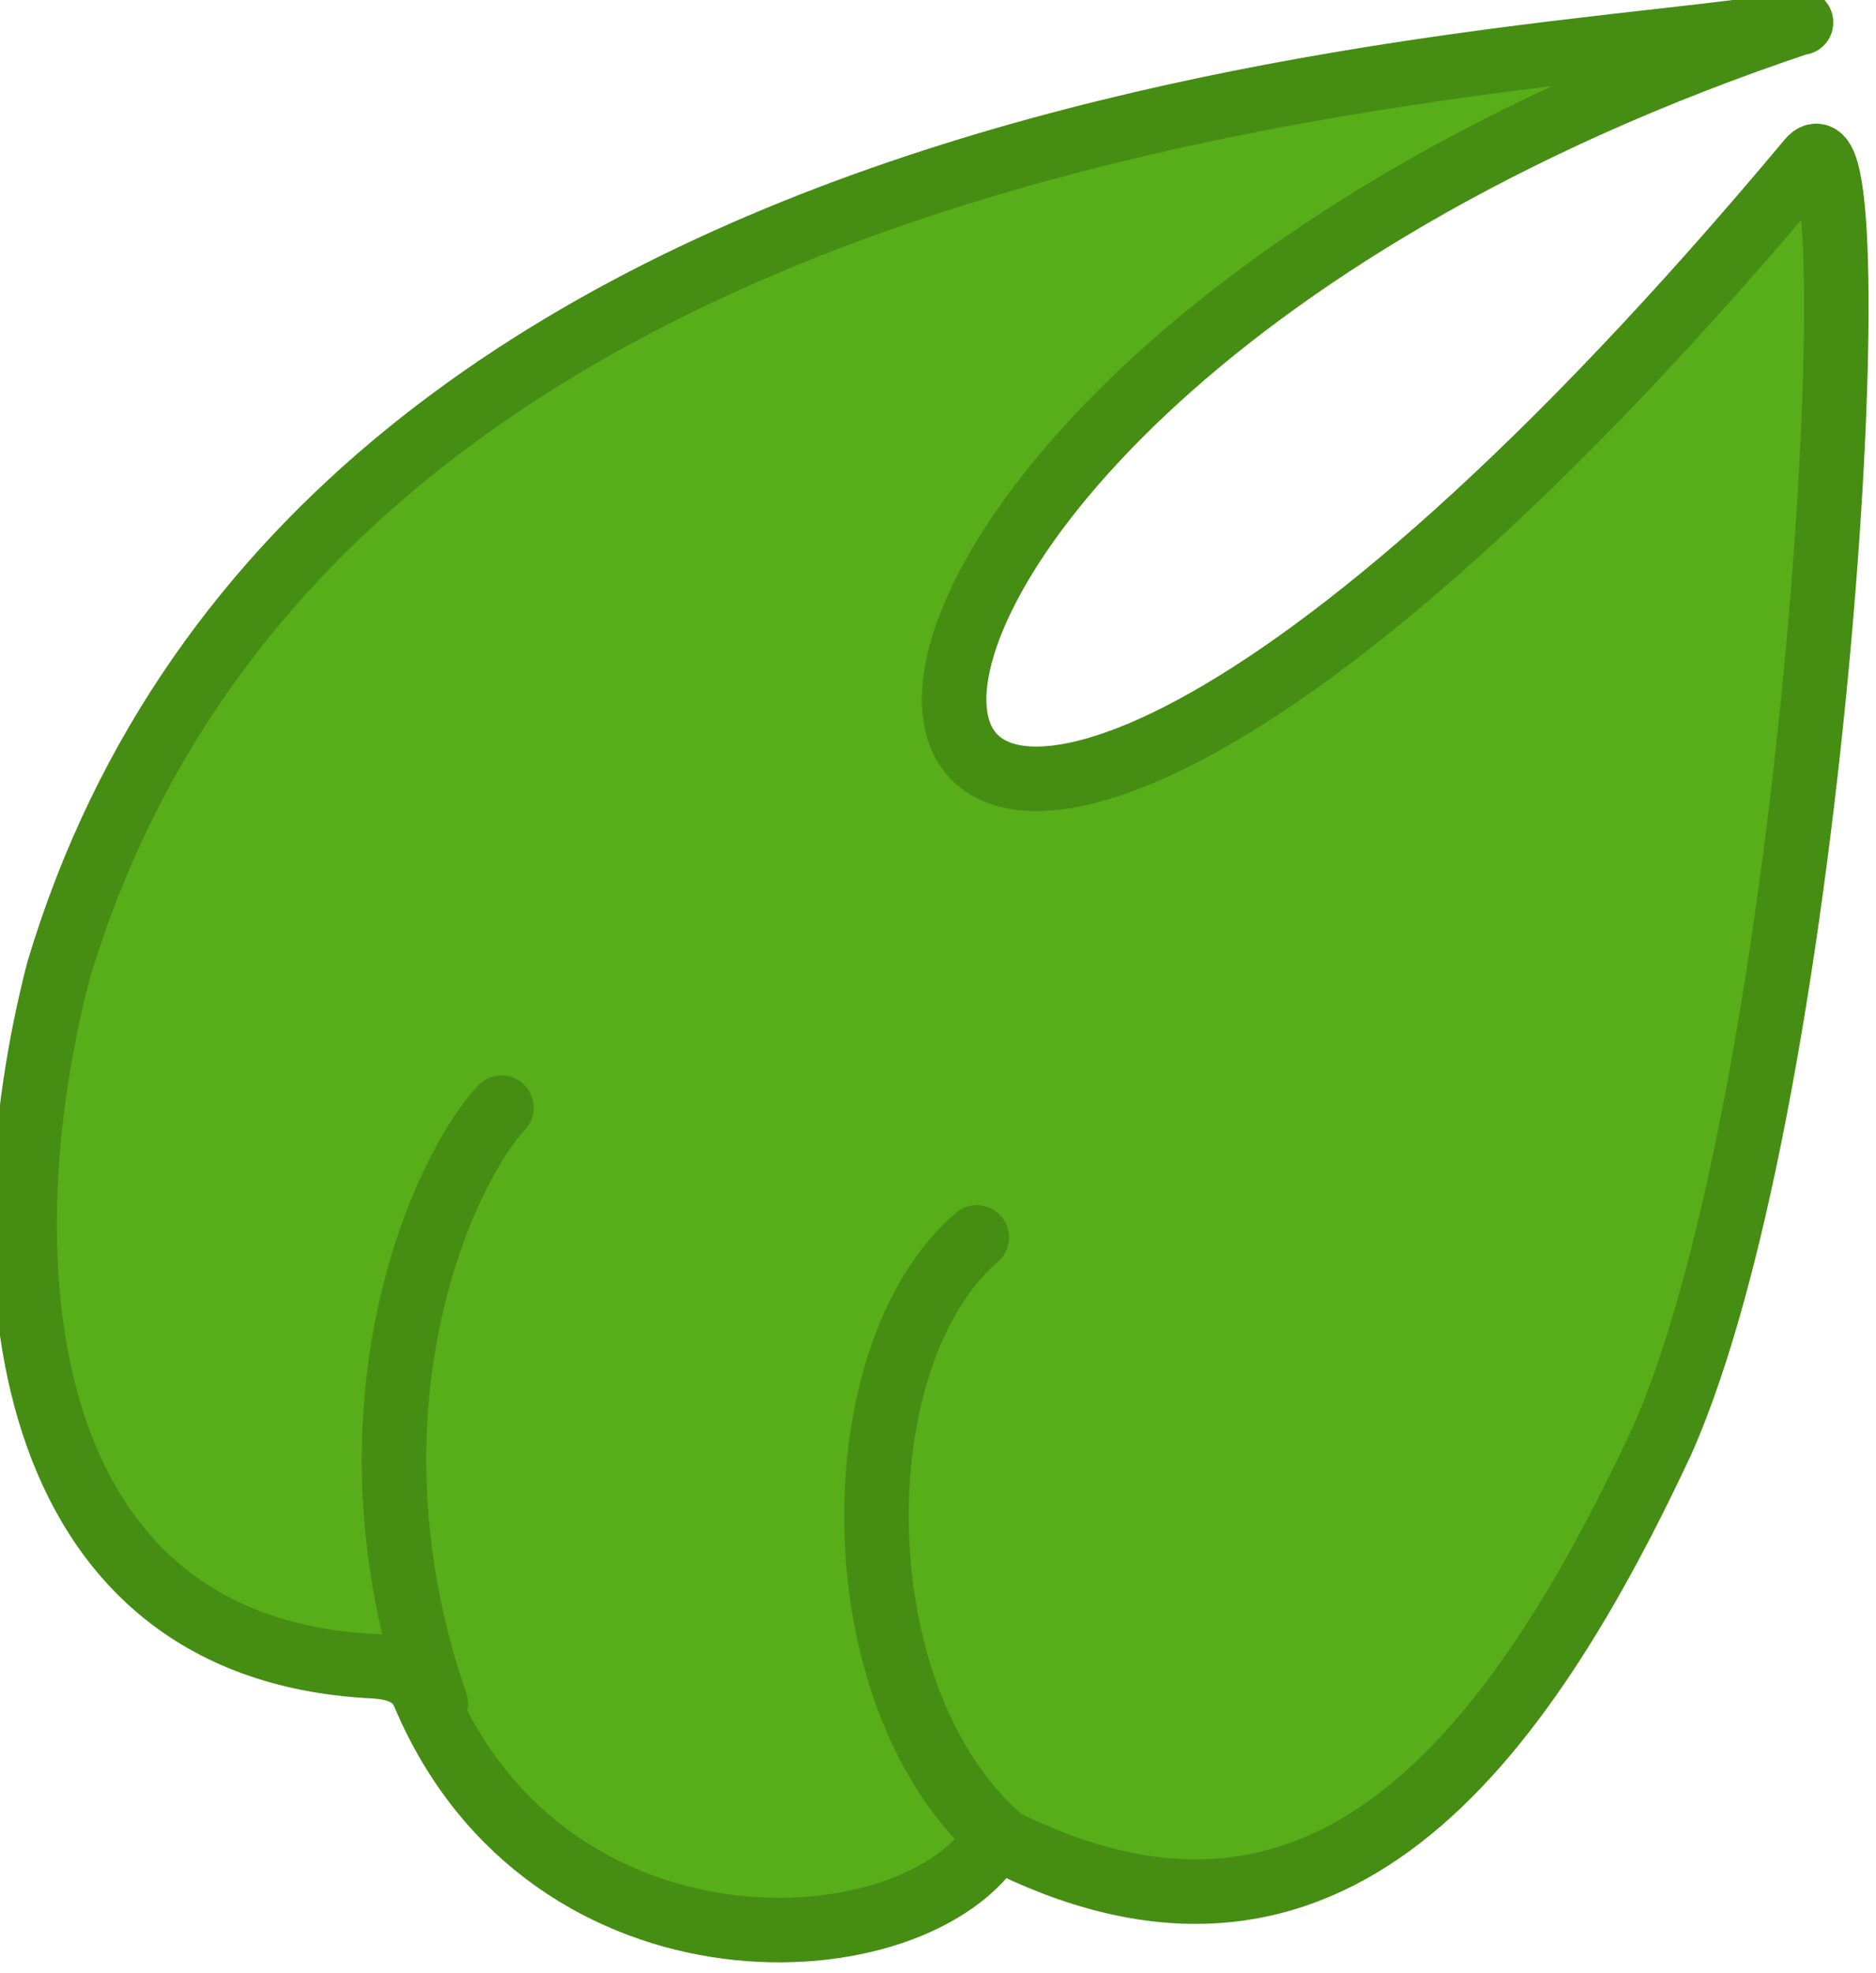 <?xml version="1.0" encoding="UTF-8" standalone="no"?>
<!-- Created with Inkscape (http://www.inkscape.org/) -->

<svg
   width="16.933mm"
   height="17.807mm"
   viewBox="0 0 16.933 17.807"
   version="1.1"
   id="svg5"
   inkscape:version="1.1.2 (0a00cf5339, 2022-02-04, custom)"
   sodipodi:docname="midori.svg"
   xmlns:inkscape="http://www.inkscape.org/namespaces/inkscape"
   xmlns:sodipodi="http://sodipodi.sourceforge.net/DTD/sodipodi-0.dtd"
   xmlns:xlink="http://www.w3.org/1999/xlink"
   xmlns="http://www.w3.org/2000/svg"
   xmlns:svg="http://www.w3.org/2000/svg">
  <sodipodi:namedview
     id="namedview7"
     pagecolor="#505050"
     bordercolor="#ffffff"
     borderopacity="1"
     inkscape:pageshadow="0"
     inkscape:pageopacity="0"
     inkscape:pagecheckerboard="1"
     inkscape:document-units="mm"
     showgrid="false"
     inkscape:zoom="0.4069336"
     inkscape:cx="111.81185"
     inkscape:cy="114.26926"
     inkscape:window-width="1440"
     inkscape:window-height="881"
     inkscape:window-x="-4"
     inkscape:window-y="-4"
     inkscape:window-maximized="1"
     inkscape:current-layer="layer1-6" />
  <defs
     id="defs2">
    <inkscape:perspective
       sodipodi:type="inkscape:persp3d"
       inkscape:vp_x="0 : -259.49679 : 1"
       inkscape:vp_y="0 : 999.99997 : 0"
       inkscape:vp_z="34.692667 : -259.49679 : 1"
       inkscape:persp3d-origin="17.346333 : -266.06232 : 1"
       id="perspective42" />
    <linearGradient
       id="linearGradient3412">
      <stop
         style="stop-color:#ffffff;stop-opacity:0.598;"
         offset="0"
         id="stop3414" />
      <stop
         style="stop-color:#4e9a06;stop-opacity:0;"
         offset="1"
         id="stop3416" />
    </linearGradient>
    <linearGradient
       id="linearGradient3458">
      <stop
         style="stop-color:#41a100;stop-opacity:1;"
         offset="0"
         id="stop3460" />
      <stop
         style="stop-color:#ffffff;stop-opacity:0;"
         offset="1"
         id="stop3462" />
    </linearGradient>
    <linearGradient
       inkscape:collect="always"
       xlink:href="#linearGradient3412"
       id="linearGradient4012"
       gradientUnits="userSpaceOnUse"
       gradientTransform="translate(-9.715,0.964)"
       x1="313.078"
       y1="444.648"
       x2="354.24"
       y2="424.051" />
  </defs>
  <g
     inkscape:label="Layer 1"
     inkscape:groupmode="layer"
     id="layer1"
     transform="translate(-40.313,-133.872)">
    <g
       inkscape:label="Layer 1"
       id="layer1-6"
       transform="matrix(4.251,0,0,4.251,-1346.461,-1676.182)">
      <path
         style="fill:#57ae19;fill-opacity:1;stroke:#468d14;stroke-width:0.137;stroke-linecap:round;stroke-linejoin:round;stroke-miterlimit:4;stroke-dasharray:none;stroke-opacity:1"
         d="m 330.047,425.843 c -0.544,0.101 -3.135,0.125 -3.7,2.013 -0.165,0.639 -0.085,1.435 0.663,1.476 0.052,0.002 0.094,0.015 0.113,0.059 0.266,0.631 1.048,0.586 1.216,0.305 0.678,0.348 1.085,-0.141 1.412,-0.84 0.334,-0.749 0.453,-2.887 0.314,-2.721 -2.241,2.682 -2.589,0.565 -0.018,-0.293"
         id="path3598"
         sodipodi:nodetypes="ccssccsc"
         inkscape:connector-curvature="0" />
      <path
         sodipodi:nodetypes="cc"
         style="fill:none;stroke:#468d14;stroke-width:0.137;stroke-linecap:round;stroke-linejoin:bevel;stroke-miterlimit:4;stroke-dasharray:none;stroke-opacity:1"
         d="m 328.337,429.689 c -0.334,-0.305 -0.327,-1.021 -0.04,-1.267"
         id="path3608"
         inkscape:connector-curvature="0" />
      <g
         id="g3807"
         transform="matrix(0.097,0,0,0.097,294.28,384.439)"
         style="stroke:#468d14;stroke-opacity:1">
        <path
           inkscape:connector-curvature="0"
           id="path3606"
           d="m 338.849,463.639 c -2.24,-6.49 0.181,-11.702 1.438,-13.046"
           style="fill:none;stroke:#468d14;stroke-width:1.411;stroke-linecap:round;stroke-linejoin:bevel;stroke-miterlimit:4;stroke-dasharray:none;stroke-opacity:1"
           sodipodi:nodetypes="cc" />
      </g>
    </g>
  </g>
</svg>
